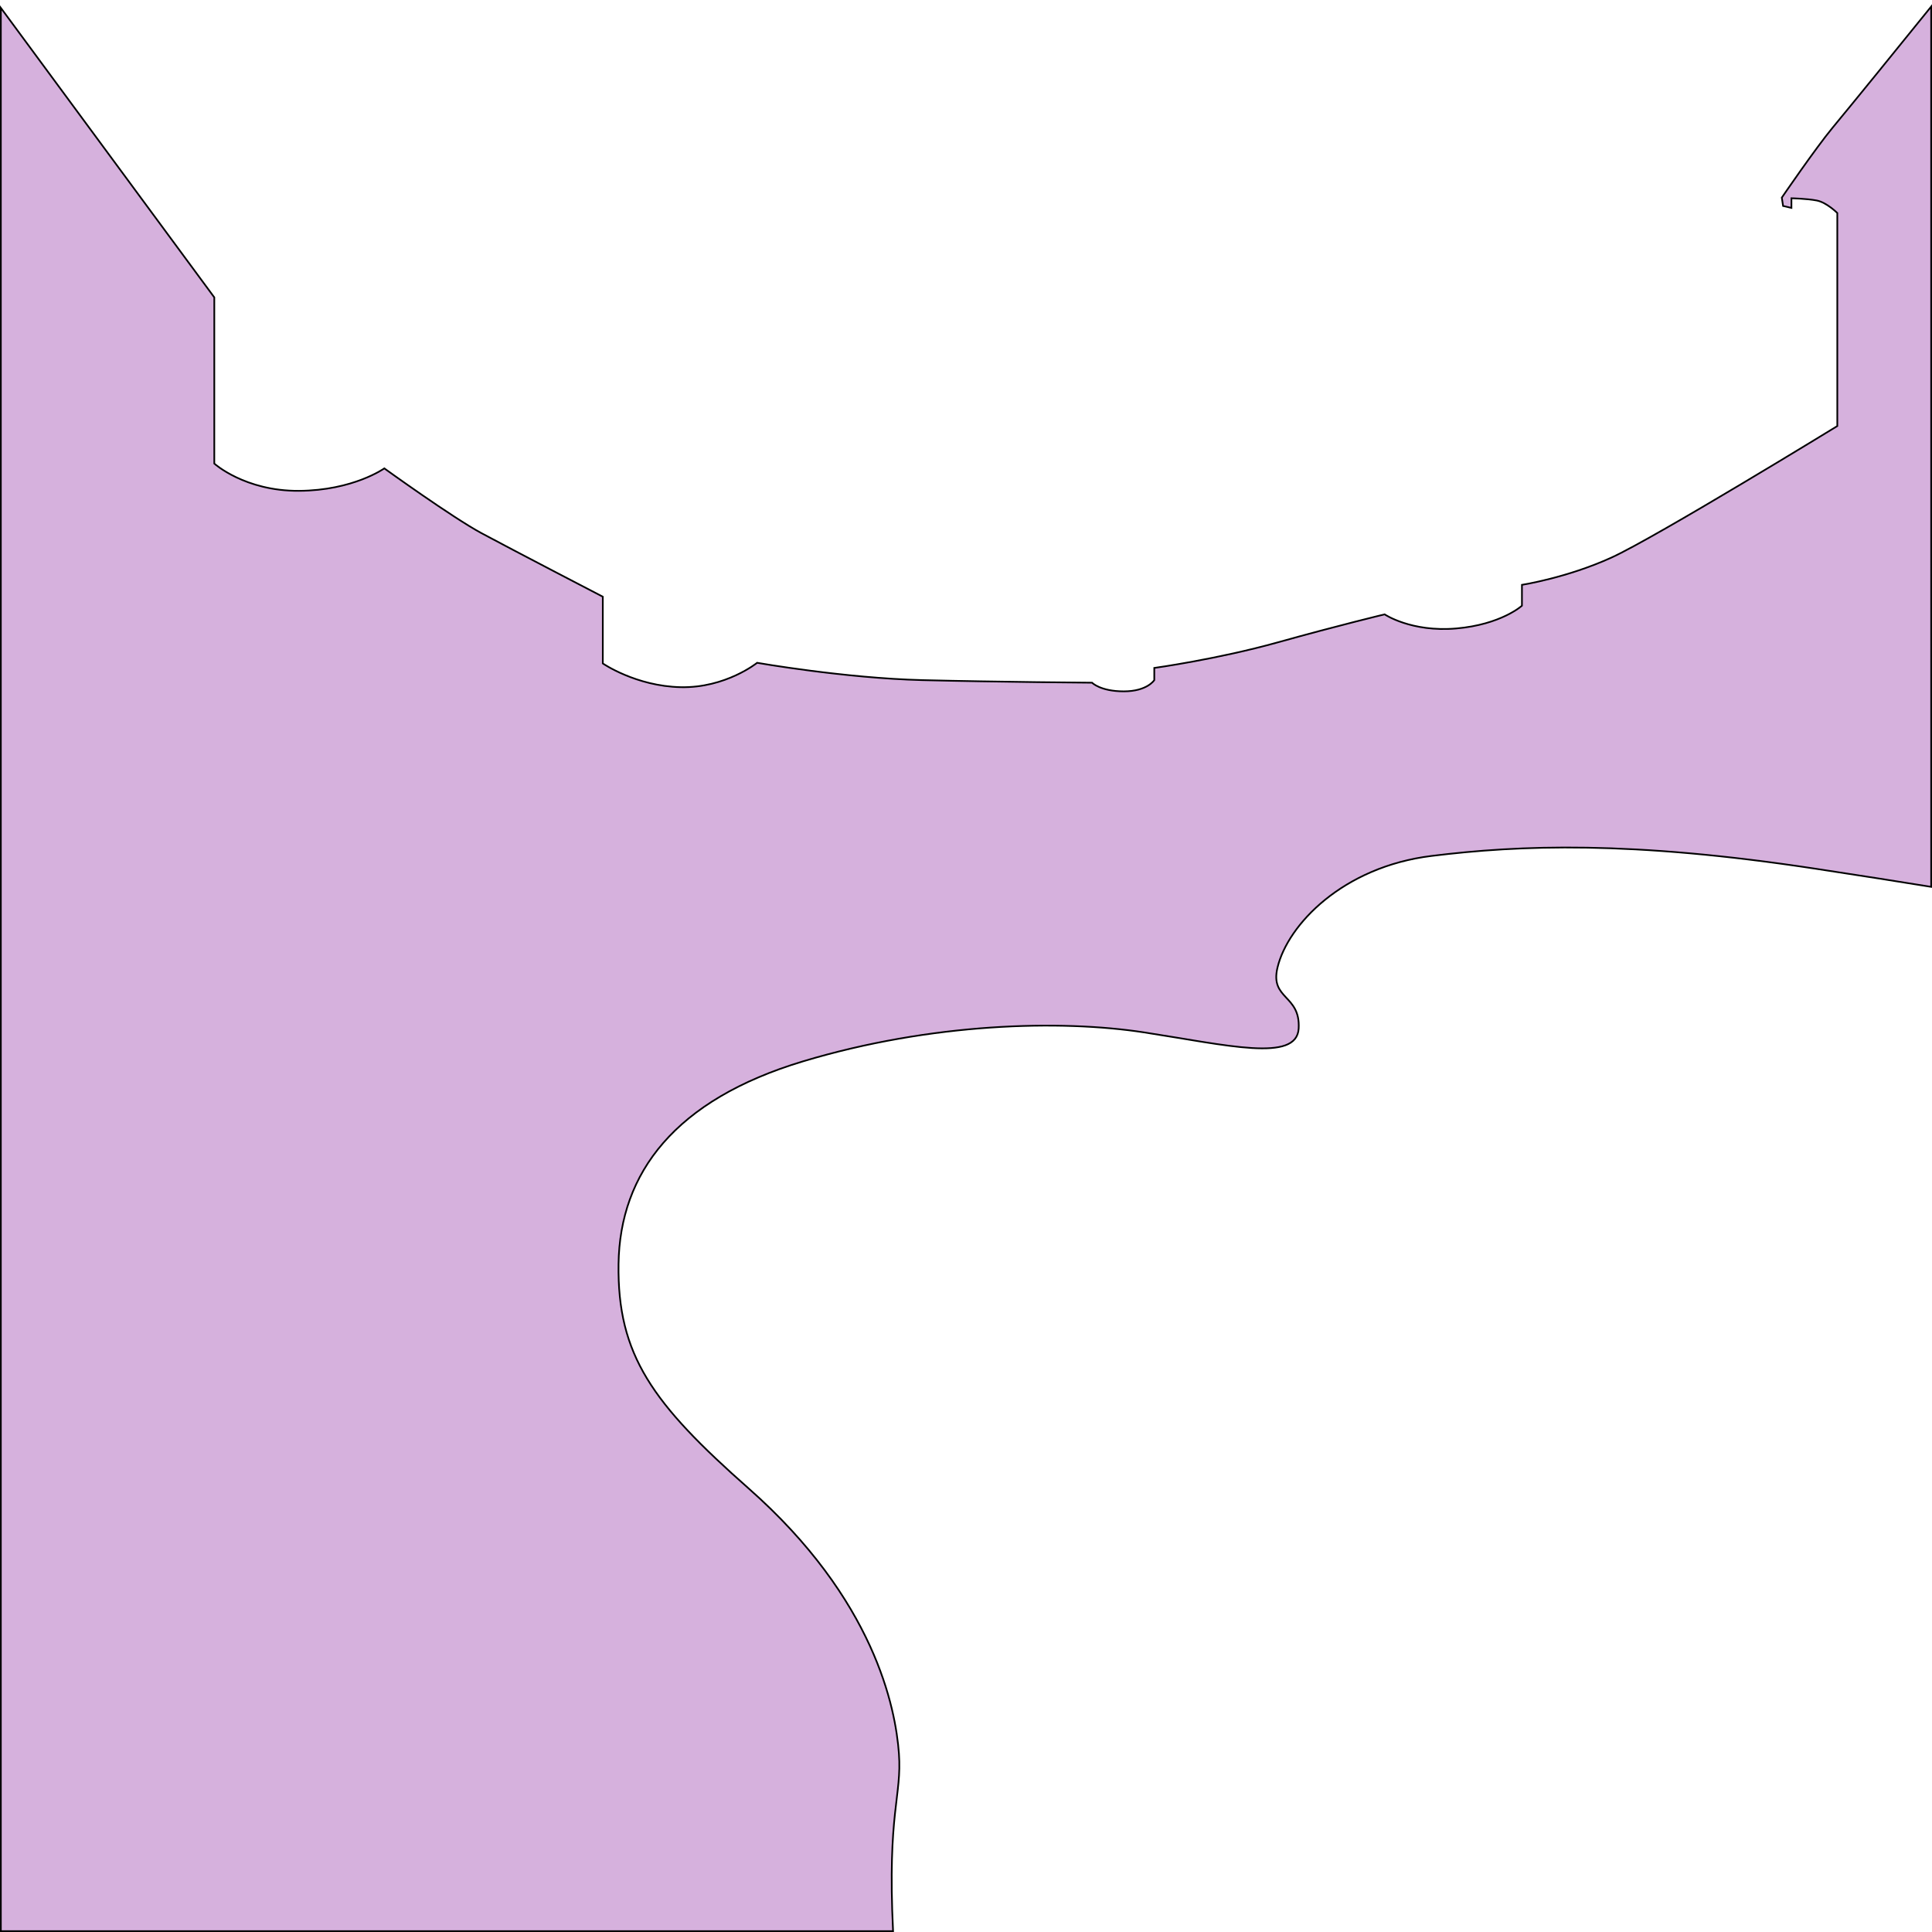 <?xml version="1.0" encoding="UTF-8" standalone="no"?>
<!-- Created with Inkscape (http://www.inkscape.org/) -->

<svg
   width="512"
   height="512"
   viewBox="0 0 512 512"
   version="1.1"
   id="svg1"
   xml:space="preserve"
   xmlns="http://www.w3.org/2000/svg"
   xmlns:svg="http://www.w3.org/2000/svg"><defs
     id="defs1" /><g
     id="layer16"><path
       d="M 511.775,1.752 C 503.014,12.588 491.689,26.558 485.66,33.836 c -4.53,5.469 -13.463,18.535 -13.463,18.535 l 0.34,2.211 2.211,0.51 v -2.549 c 0,0 4.081,0.084 6.717,0.594 2.636,0.51 5.441,3.316 5.441,3.316 v 56.453 c 0,0 -48.121,29.501 -59.854,34.857 -11.733,5.356 -23.721,7.227 -23.721,7.227 v 5.527 c 0,0 -5.527,5.015 -17.43,6.035 -11.903,1.02 -18.959,-3.74 -18.959,-3.74 0,0 -12.073,2.89 -28.227,7.396 -16.154,4.506 -32.816,6.801 -32.816,6.801 v 3.23 c 0,0 -1.872,2.977 -8.078,2.977 -6.206,0 -8.416,-2.295 -8.416,-2.295 0,10e-6 -24.485,-0.172 -44.975,-0.682 -20.49,-0.51 -43.785,-4.59 -43.785,-4.59 0,0 -8.332,6.716 -20.234,6.461 -11.903,-0.255 -20.66,-6.291 -20.66,-6.291 v -17.684 c 0,0 -24.402,-12.668 -32.139,-16.834 -7.737,-4.166 -25.76,-17.174 -25.76,-17.174 0,0 -8.247,5.866 -22.615,5.951 -14.368,0.085 -22.445,-7.227 -22.445,-7.227 V 78.812 L 0.225,2.09 V 511.775 H 236.67 c -1.538,-31.466 2.372,-35.806 1.555,-47.059 -0.88,-12.118 -6.461,-40.81 -39.789,-70.227 -25.564,-22.564 -34.858,-35.368 -34.518,-59.514 0.34,-24.146 14.963,-43.53 48.971,-53.732 34.008,-10.202 68.186,-11.053 90.291,-7.652 22.105,3.401 40.468,7.993 40.979,-1.02 0.51,-9.012 -7.642,-7.65 -5.611,-16.154 2.721,-11.393 17.345,-26.695 40.811,-29.586 23.465,-2.891 52.71,-4.081 101.852,3.4 12.328,1.877 22.397,3.465 30.566,4.791 z"
       style="fill:#a351b3;fill-opacity:0.447;stroke:#000000;stroke-width:0.447"
       id="path7" /></g></svg>
